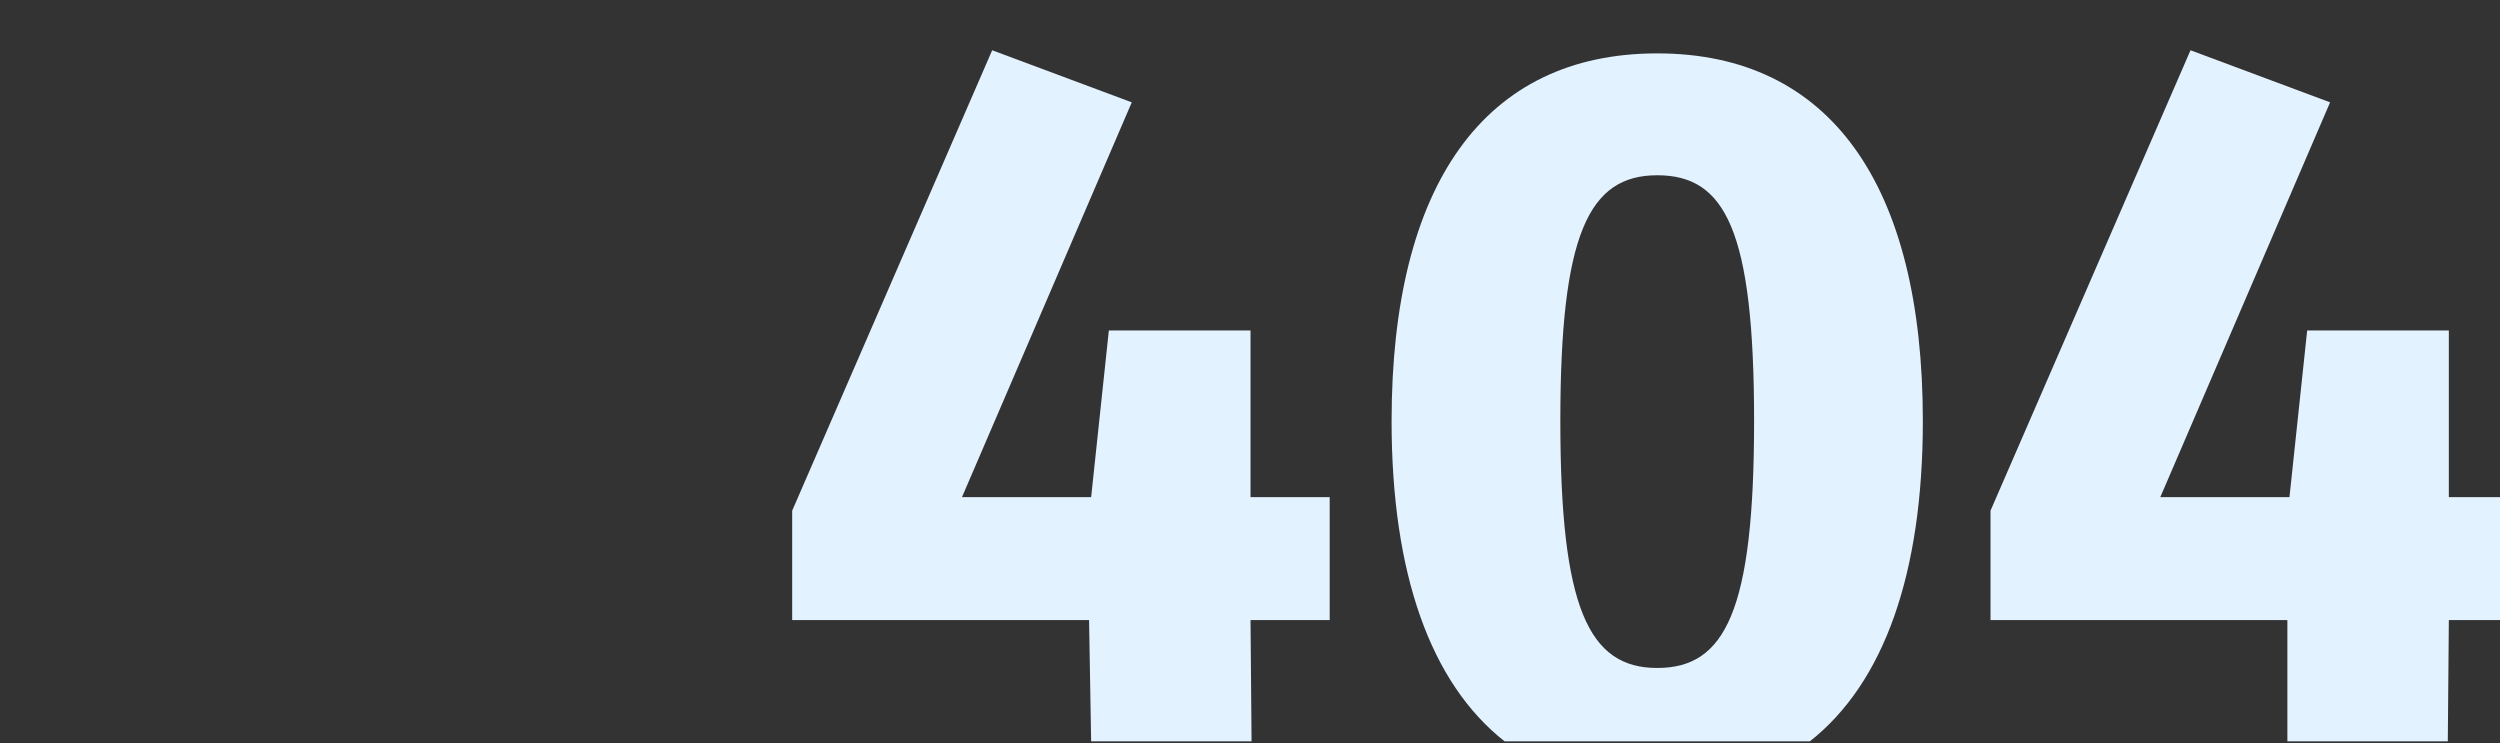 <svg width="1920" height="571" viewBox="0 0 1920 571" fill="none" xmlns="http://www.w3.org/2000/svg">
<rect x="0" y="0" width="1920" height="571" fill="#333333" stroke="none"/>
<path d="M1021.2 381.8H960.398V253.8H851.598L837.998 381.8H738.798L869.198 78.6L761.998 38.6L608.398 392.2V476.2H836.398L837.998 569.331H961.198L960.398 476.2H1021.2V381.8Z" fill="#E3F2FF"/>
<path d="M1272.74 41C1139.94 41 1068.74 141.8 1068.74 323.4C1068.74 440.339 1098.53 524.48 1155.5 569.331C1222.5 569.331 1225.84 569.331 1272.74 569.331C1319.65 569.331 1347.14 569.331 1389.98 569.331C1446.96 524.48 1476.74 440.339 1476.74 323.4C1476.74 141.8 1405.54 41 1272.74 41ZM1272.74 134.6C1324.74 134.6 1347.14 176.2 1347.14 323.4C1347.14 469.8 1324.74 513 1272.74 513C1219.94 513 1198.34 466.6 1198.34 323.4C1198.34 180.2 1219.94 134.6 1272.74 134.6Z" fill="#E3F2FF"/>
<path d="M1920 381.8H1880.71V253.8H1771.91L1758.31 381.8H1659.11L1789.51 78.6L1682.31 38.6L1528.71 392.2V476.2H1756.71V569.331H1879.91L1880.71 476.2H1920V381.8Z" fill="#E3F2FF"/>
</svg>
